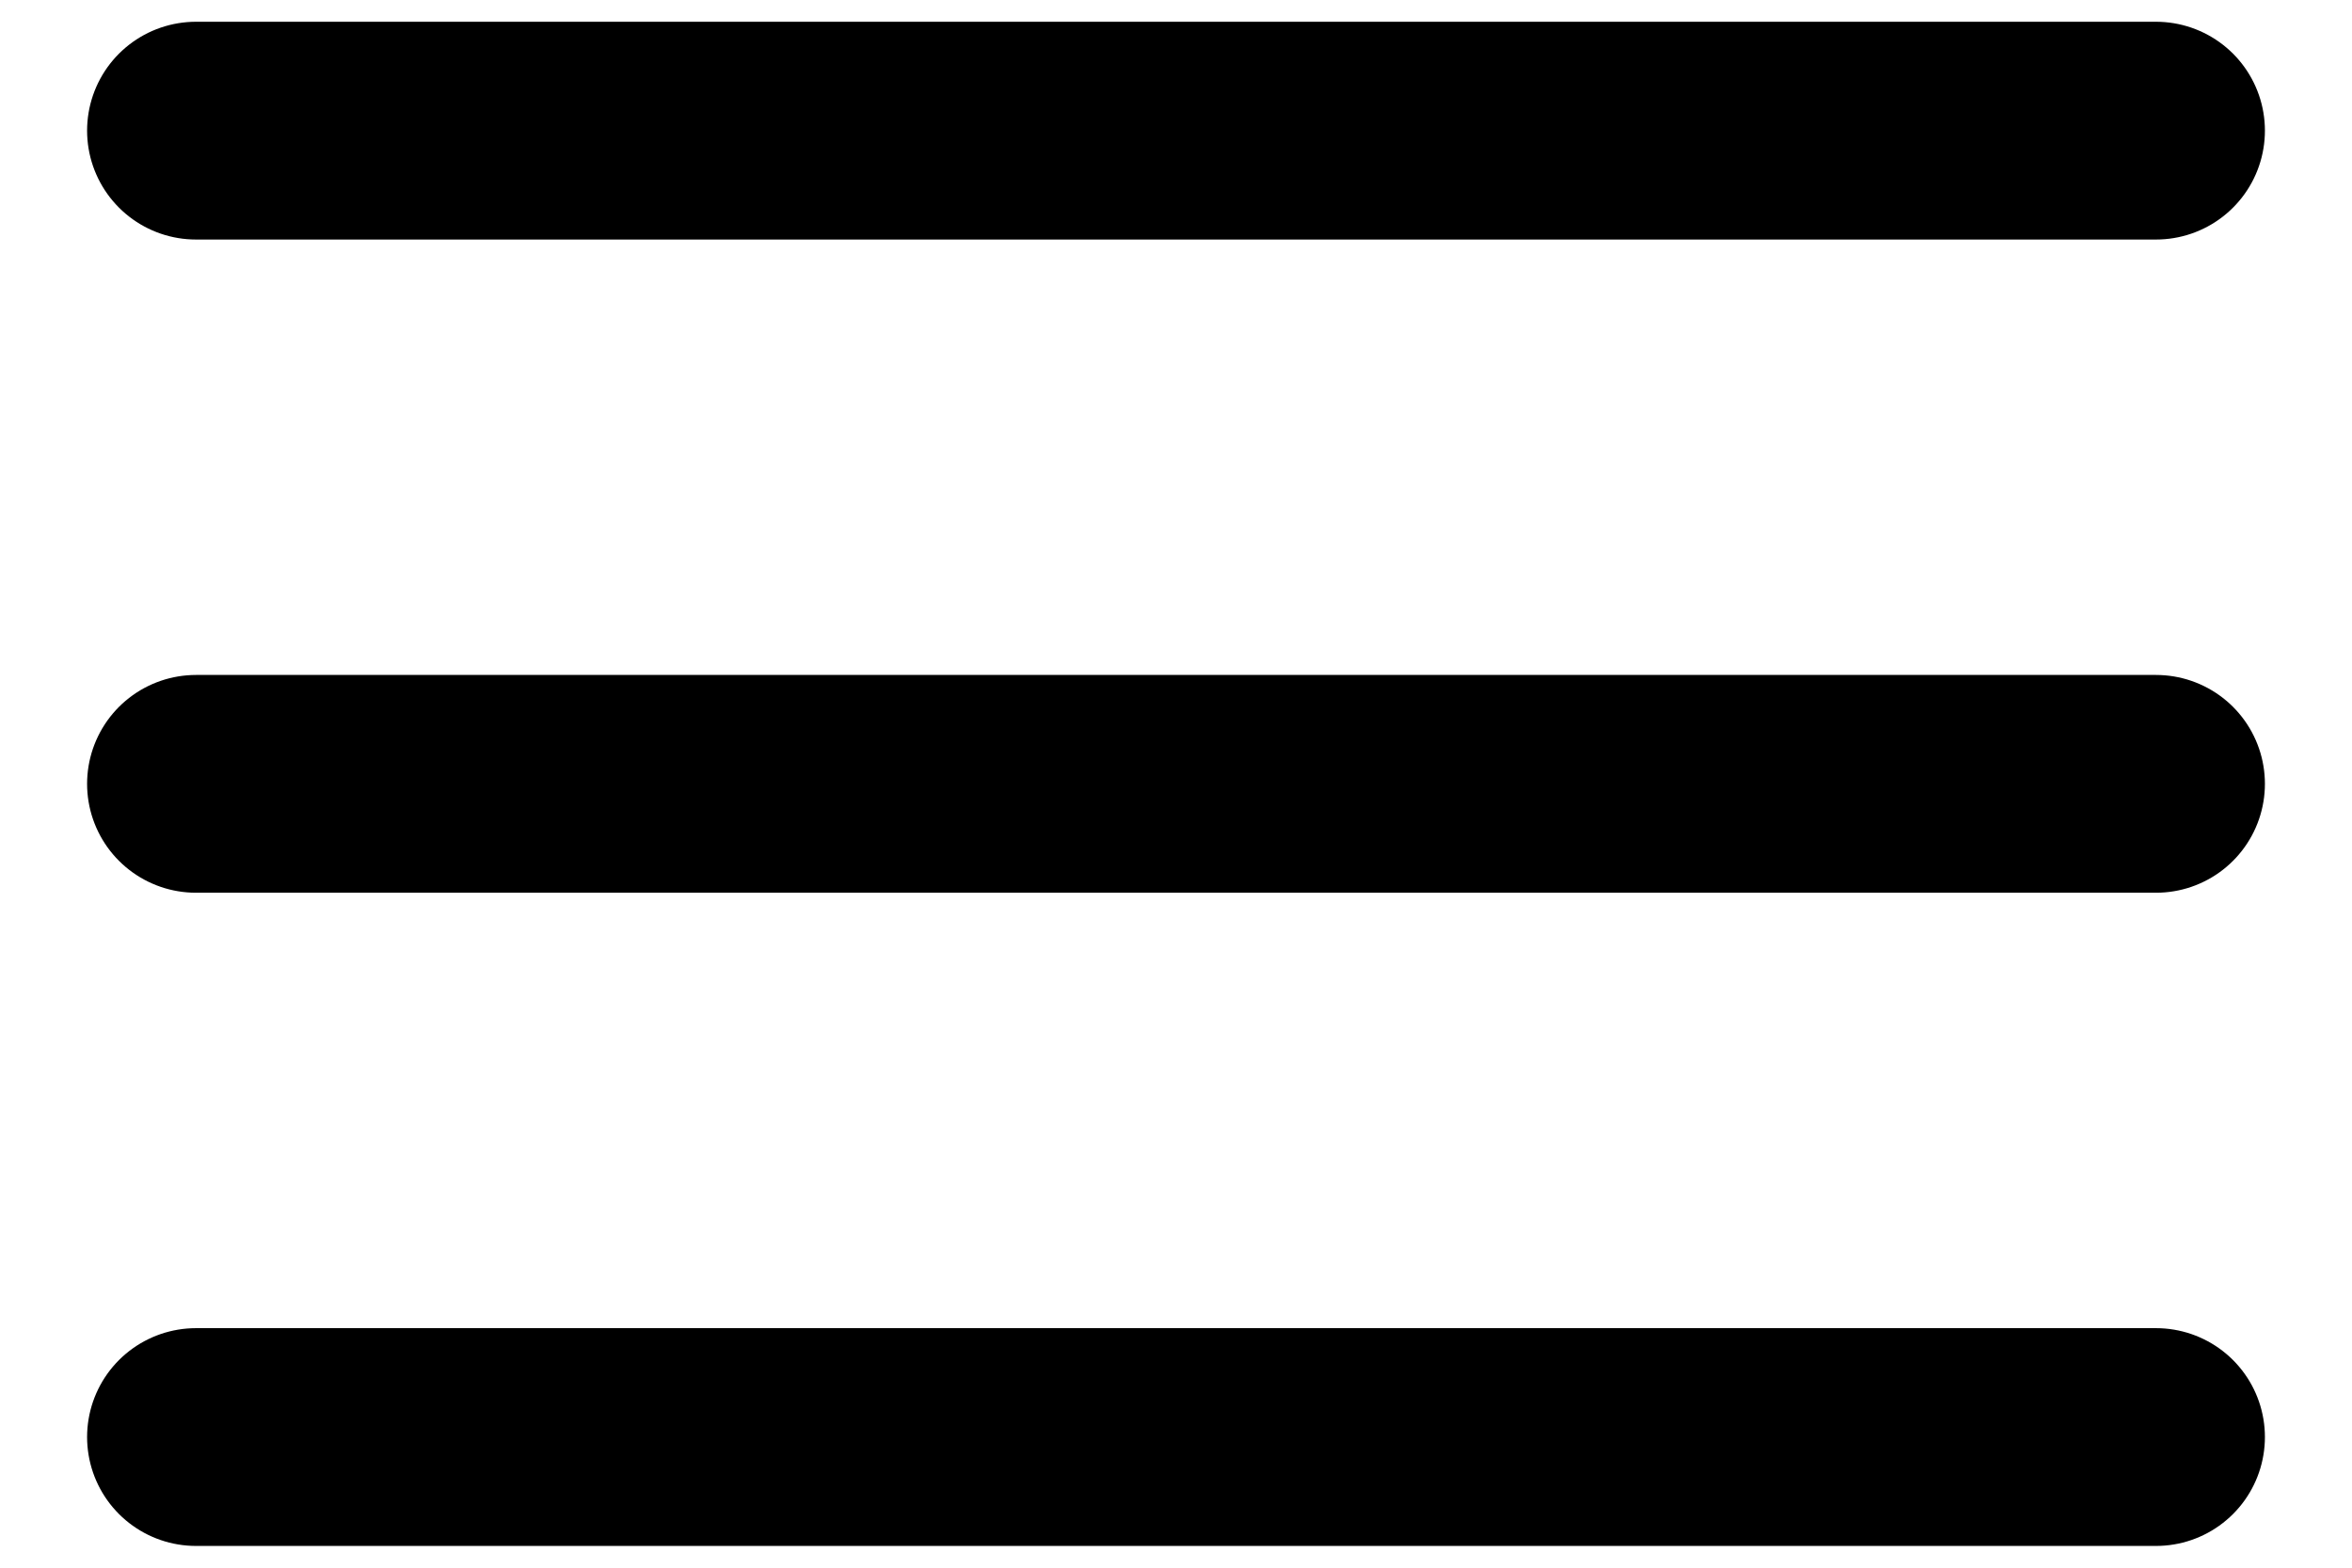 <svg  viewBox="0 0 18 12" fill="current" xmlns="http://www.w3.org/2000/svg">
<path d="M1.5 6H16.5M1.5 11H16.5M1.5 1H16.5" stroke="currentColor" stroke-width="1.667" stroke-linecap="round" stroke-linejoin="round"/>
</svg>
